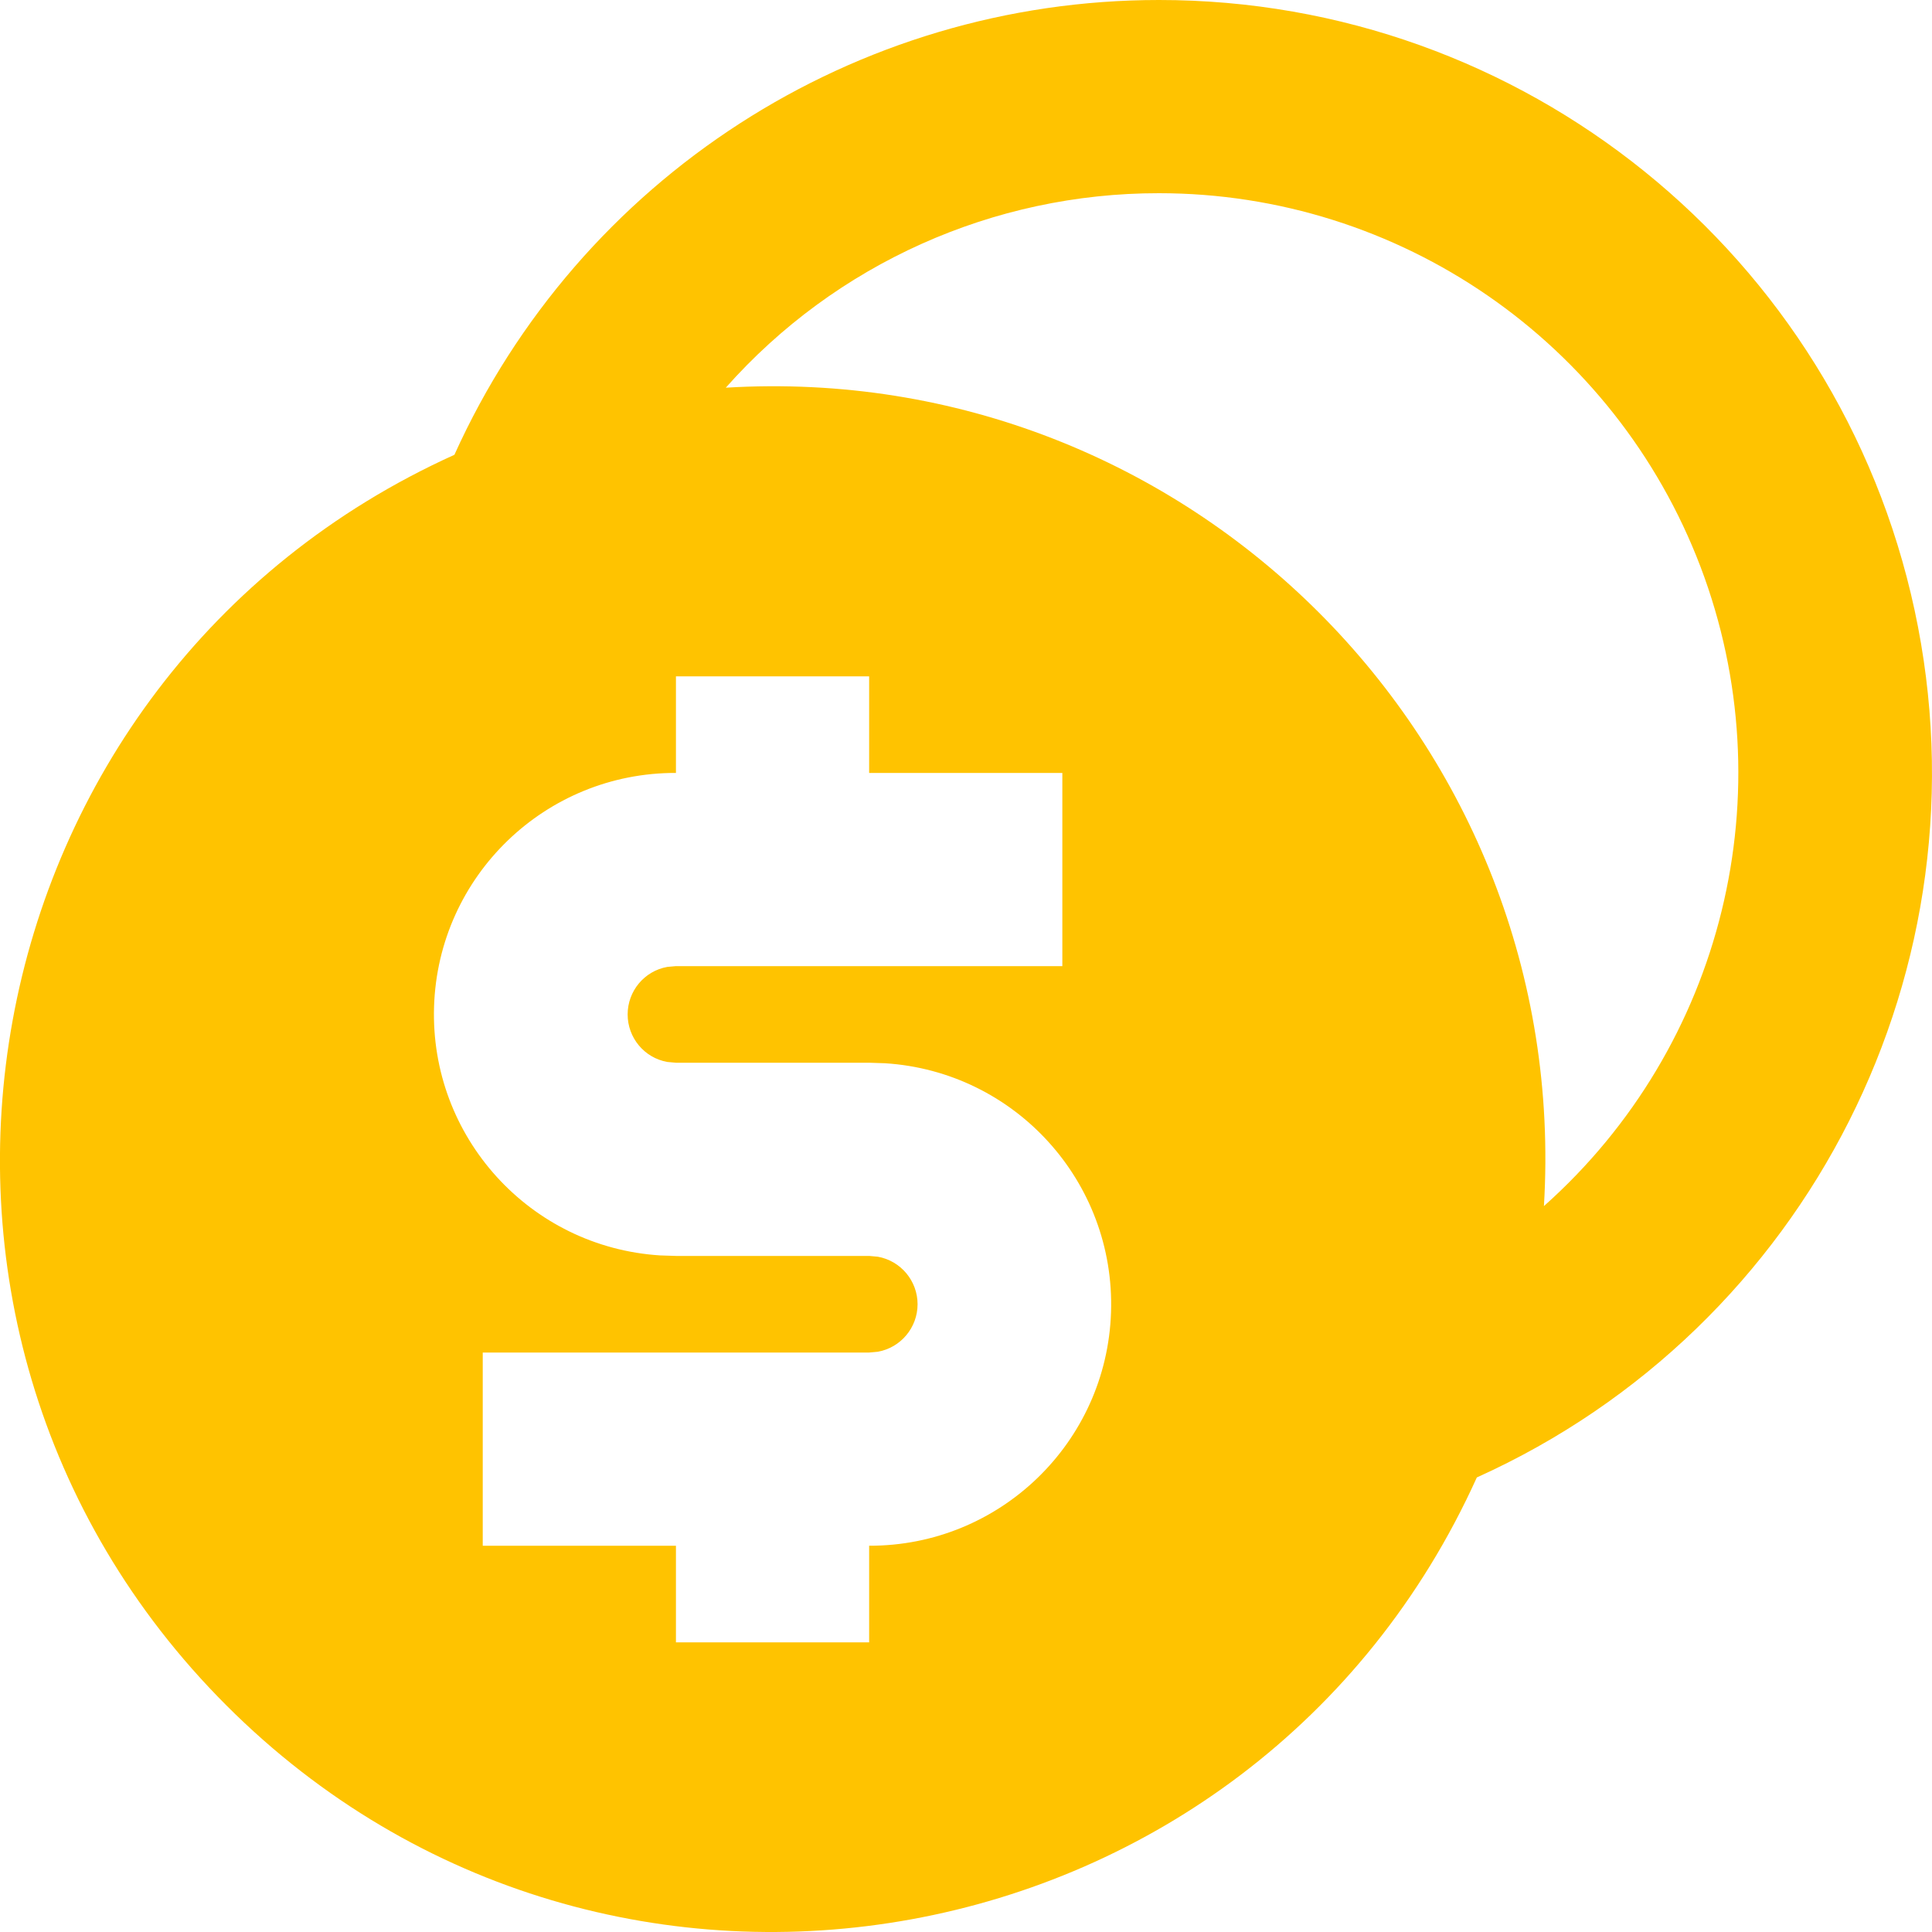 <svg xmlns="http://www.w3.org/2000/svg" xmlns:xlink="http://www.w3.org/1999/xlink" fill="none" version="1.1" width="15" height="15" viewBox="0 0 15 15"><g><path d="M8.998,7.15334e-7C11.825,-0.001,14.27,1.973,14.865,4.738C15.46,7.503,14.044,10.308,11.466,11.471C9.738,15.293,4.723,16.207,1.758,13.241C-1.207,10.275,-0.293,5.259,3.528,3.531C4.499,1.381,6.639,8.94168e-7,8.998,7.15334e-7ZM6.748,5.251L5.248,5.251L5.248,6.001C4.235,5.998,3.403,6.801,3.37,7.814C3.337,8.827,4.114,9.683,5.125,9.747L5.248,9.751L6.748,9.751L6.815,9.757C6.994,9.789,7.124,9.945,7.124,10.126C7.124,10.307,6.994,10.463,6.815,10.495L6.748,10.501L3.748,10.501L3.748,12.001L5.248,12.001L5.248,12.751L6.748,12.751L6.748,12.001C7.761,12.004,8.593,11.201,8.626,10.188C8.659,9.175,7.882,8.319,6.871,8.255L6.748,8.251L5.248,8.251L5.181,8.245C5.002,8.213,4.873,8.057,4.873,7.876C4.873,7.695,5.002,7.539,5.181,7.507L5.248,7.501L8.248,7.501L8.248,6.001L6.748,6.001L6.748,5.251ZM8.998,1.5C7.712,1.499,6.488,2.048,5.635,3.01C9.23,2.792,12.205,5.768,11.987,9.364C13.382,8.123,13.866,6.148,13.203,4.401C12.539,2.655,10.865,1.5,8.998,1.5Z" fill="#FFC300" fill-opacity="1"/></g></svg>
